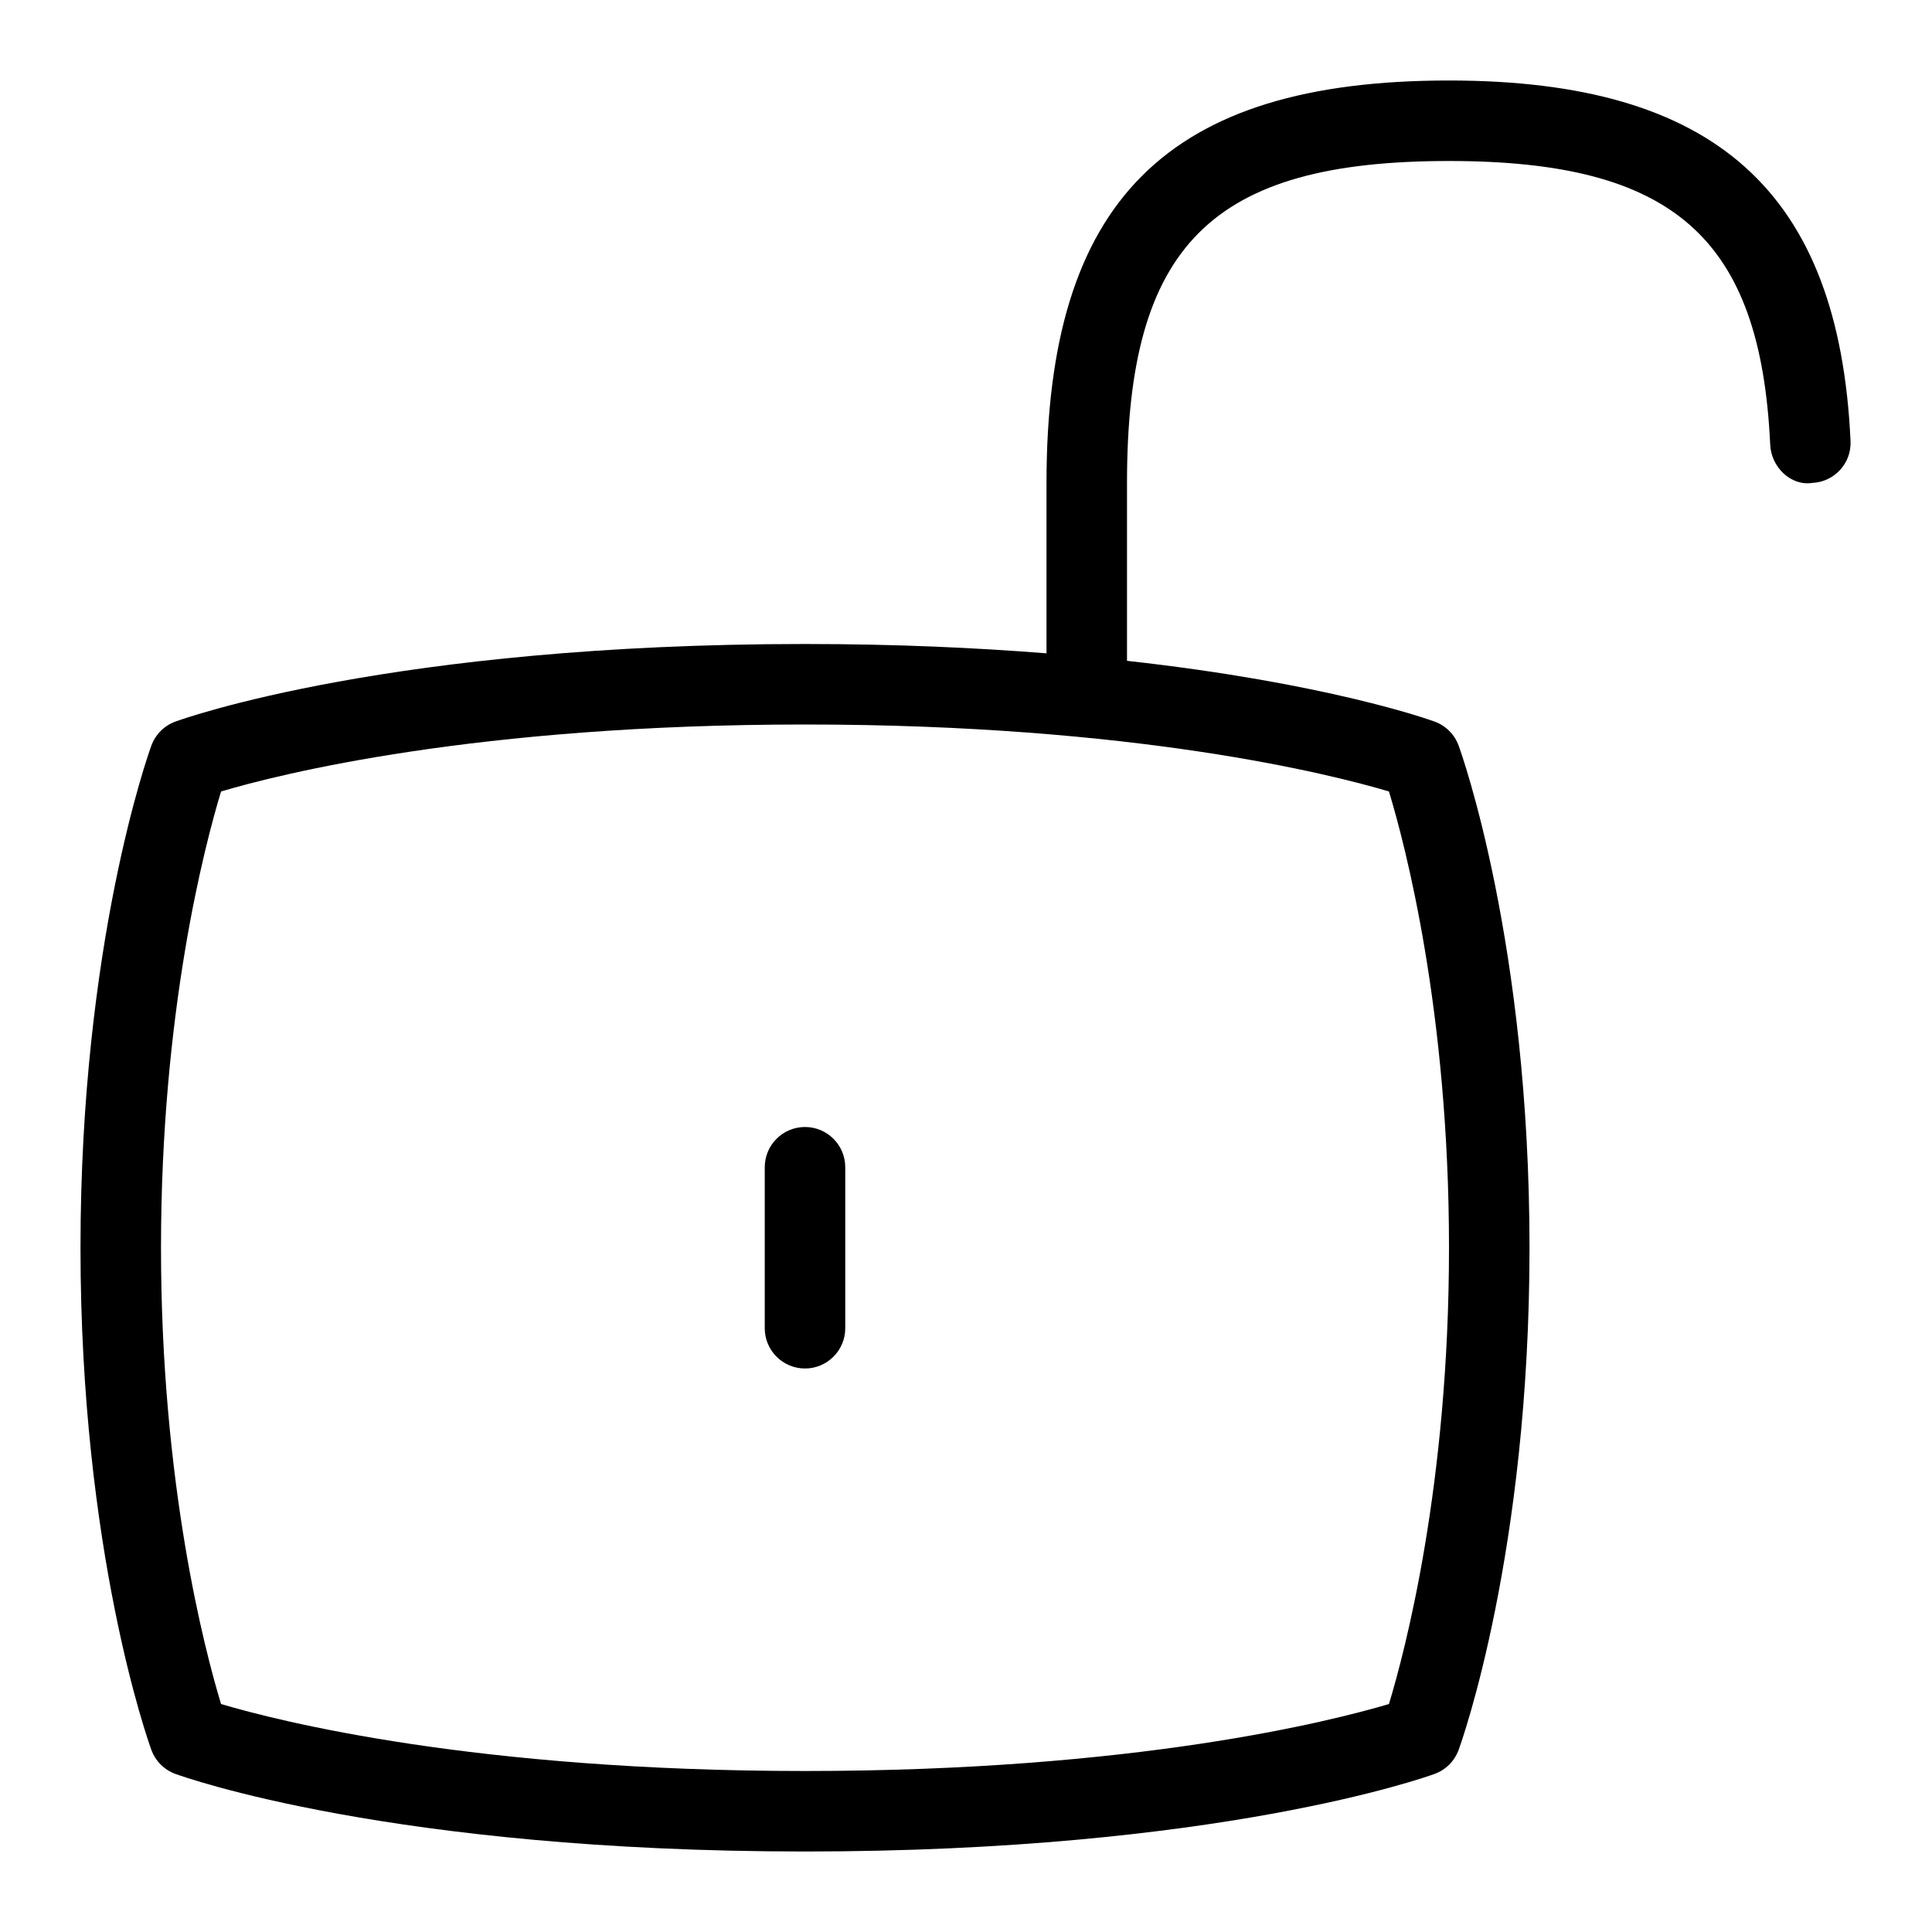 <svg id="Layer_1" viewBox="0 0 24 24" xmlns="http://www.w3.org/2000/svg" data-name="Layer 1"><path d="m10 14c.276 0 .5.224.5.5v2c0 .276-.224.5-.5.5s-.5-.224-.5-.5v-2c0-.276.224-.5.5-.5zm12.988-8.523c.014.276-.2.51-.476.522-.268.041-.511-.2-.522-.476-.12-2.568-1.201-3.523-3.99-3.523-2.953 0-4 1.047-4 4v2.209c2.479.275 3.748.728 3.822.755.139.051.247.16.298.299.036.099.88 2.459.88 6.237s-.844 6.139-.88 6.237c-.051.139-.159.248-.298.299-.107.039-2.693.964-7.822.964s-7.715-.925-7.822-.964c-.139-.051-.247-.16-.298-.299-.036-.099-.88-2.459-.88-6.237s.844-6.139.88-6.237c.051-.139.159-.248.298-.299.107-.039 2.693-.964 7.822-.964 1.124 0 2.119.046 3 .116v-2.116c0-3.505 1.495-5 5-5 3.306 0 4.845 1.381 4.988 4.477zm-5.734 4.355c-.72-.214-3.156-.832-7.254-.832s-6.534.618-7.254.832c-.201.662-.746 2.728-.746 5.668s.545 5.006.746 5.668c.72.214 3.156.832 7.254.832s6.534-.618 7.254-.832c.201-.662.746-2.728.746-5.668s-.545-5.006-.746-5.668z"/></svg>